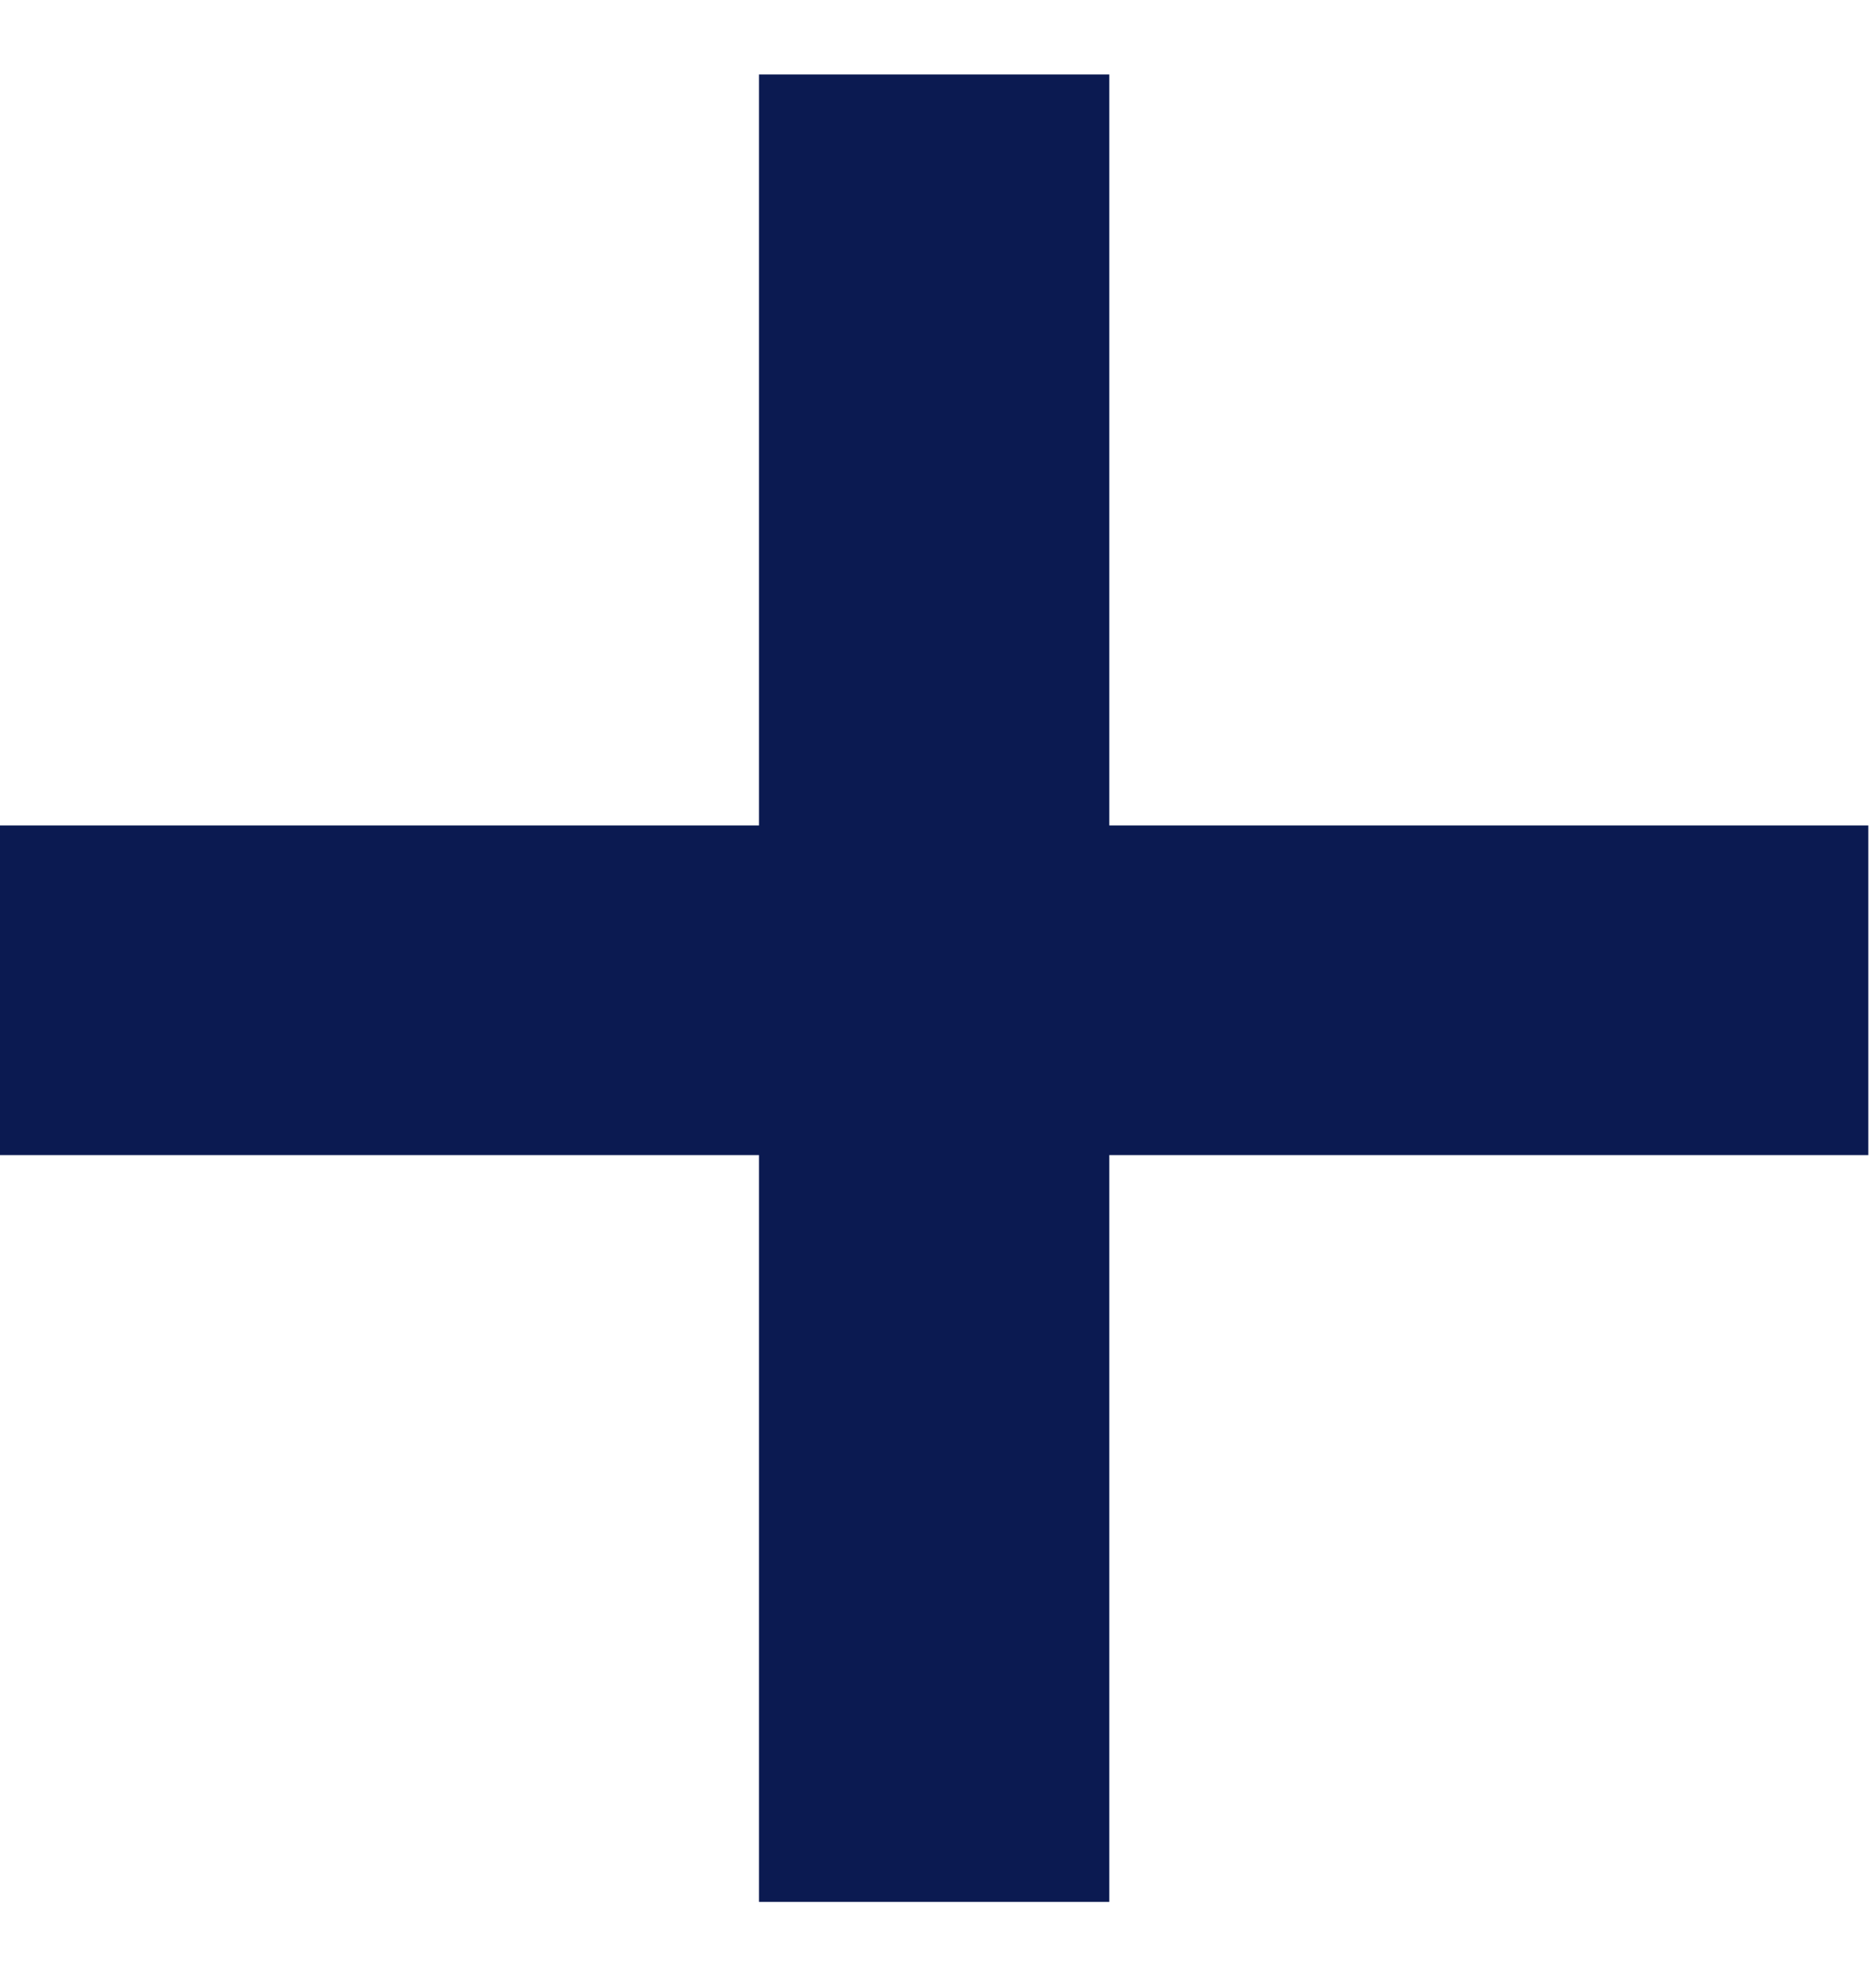 <svg width="19" height="20" viewBox="0 0 19 20" fill="none" xmlns="http://www.w3.org/2000/svg">
<path d="M7.687 19.253V0.754H11.235V19.253H7.687ZM0 11.693V8.356H18.922V11.693H0Z" fill="#0B1A51"/>
</svg>
